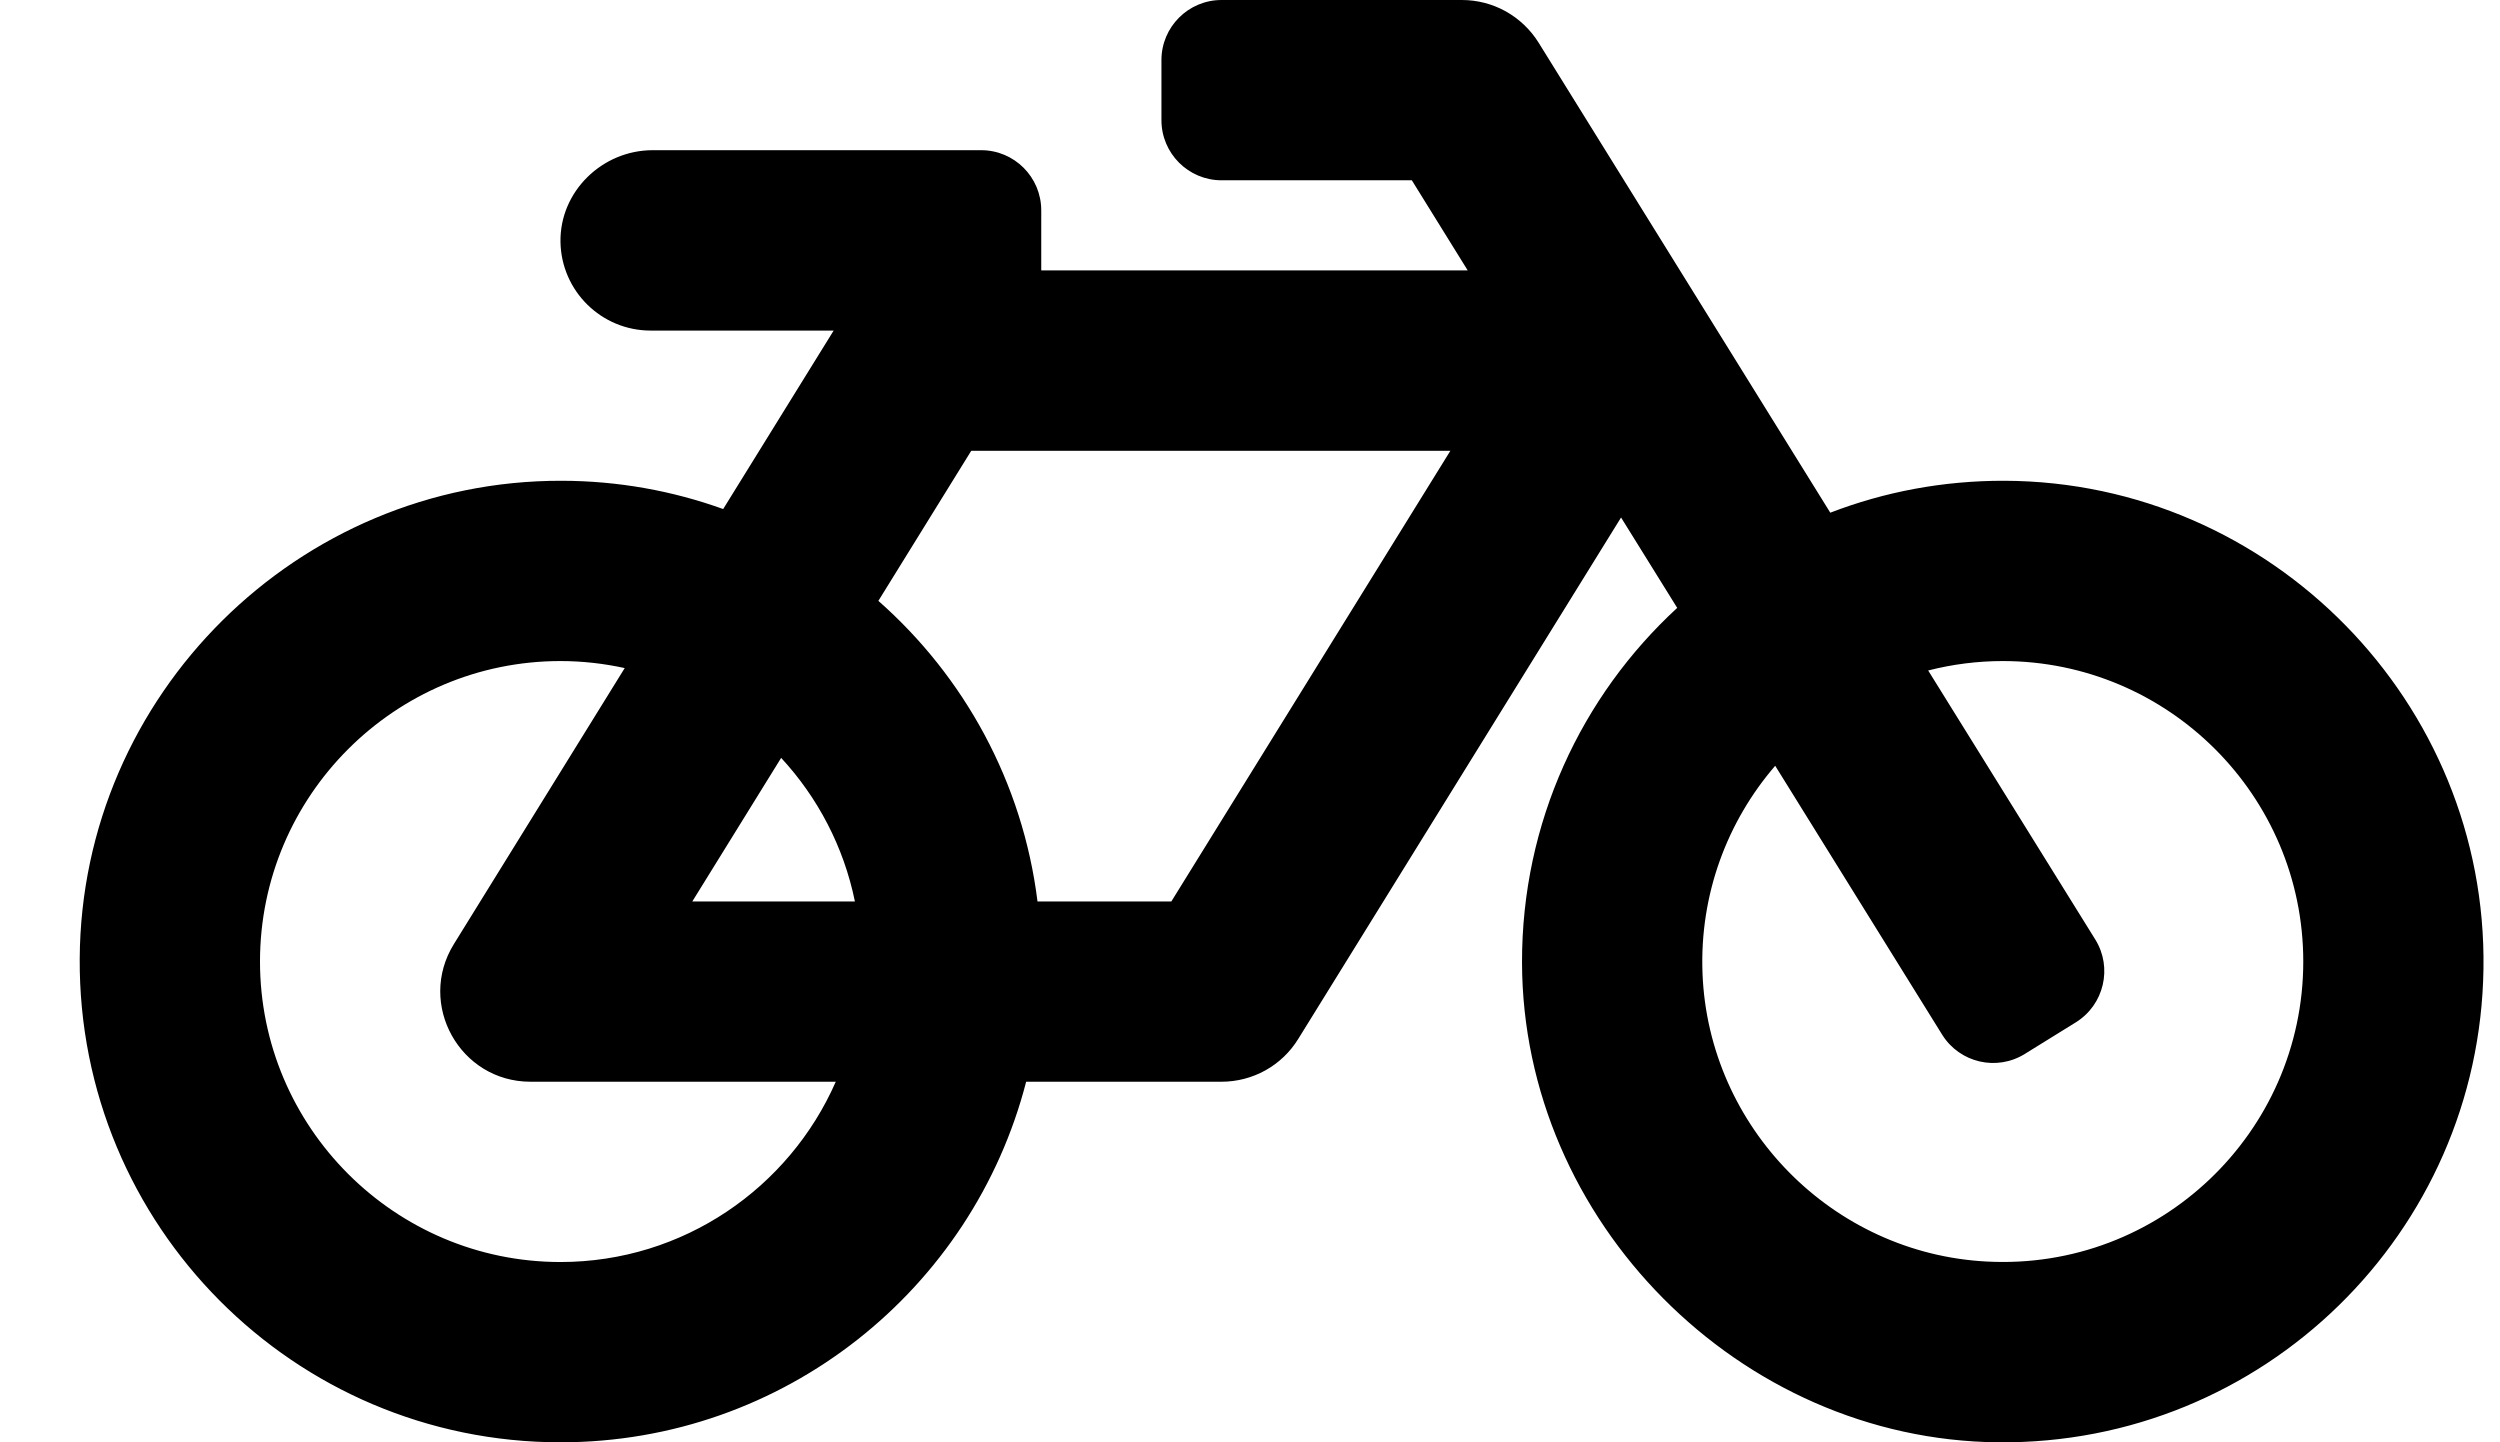 <svg width="26" height="15" viewBox="0 0 26 15" fill="none" xmlns="http://www.w3.org/2000/svg">
<path d="M20.849 5C20.209 4.998 19.598 5.115 19.035 5.332L16.001 0.443C15.917 0.308 15.799 0.196 15.66 0.118C15.521 0.041 15.364 -5.42798e-06 15.204 5.43108e-10H12.704C12.359 5.43108e-10 12.079 0.28 12.079 0.625V1.25C12.079 1.595 12.359 1.875 12.704 1.875H14.683L15.264 2.812H10.829V2.188C10.829 1.842 10.549 1.562 10.204 1.562H6.788C6.263 1.562 5.82 1.992 5.829 2.517C5.838 3.027 6.254 3.438 6.767 3.438H8.67L7.521 5.294C6.996 5.105 6.431 5.001 5.842 5C3.098 4.993 0.845 7.227 0.829 9.97C0.813 12.745 3.058 15 5.829 15C8.159 15 10.117 13.406 10.672 11.25H12.704C12.864 11.25 13.021 11.209 13.16 11.132C13.3 11.054 13.417 10.942 13.501 10.806L16.859 5.382L17.443 6.322C16.448 7.238 15.826 8.551 15.829 10.011C15.835 12.7 18.091 14.974 20.779 15C23.538 15.027 25.787 12.82 25.828 10.078C25.871 7.307 23.62 5.011 20.849 5ZM8.124 7.882C8.504 8.293 8.775 8.806 8.891 9.375H7.2L8.124 7.882ZM5.829 13.125C4.106 13.125 2.704 11.723 2.704 10C2.704 8.277 4.106 6.875 5.829 6.875C6.058 6.875 6.282 6.901 6.497 6.948L4.72 9.819C4.334 10.443 4.783 11.25 5.517 11.25H8.692C8.209 12.352 7.108 13.125 5.829 13.125ZM12.182 9.375H10.79C10.636 8.135 10.027 7.035 9.135 6.249L10.101 4.688H15.084L12.182 9.375ZM20.661 13.12C19.058 13.036 17.768 11.726 17.706 10.122C17.675 9.297 17.966 8.54 18.462 7.964L20.198 10.76C20.38 11.053 20.765 11.143 21.058 10.961L21.589 10.632C21.882 10.45 21.973 10.064 21.791 9.771L20.053 6.973C20.307 6.908 20.568 6.875 20.829 6.875C22.552 6.875 23.954 8.277 23.954 10C23.954 11.779 22.46 13.216 20.661 13.12Z" fill="black"/>
</svg>
